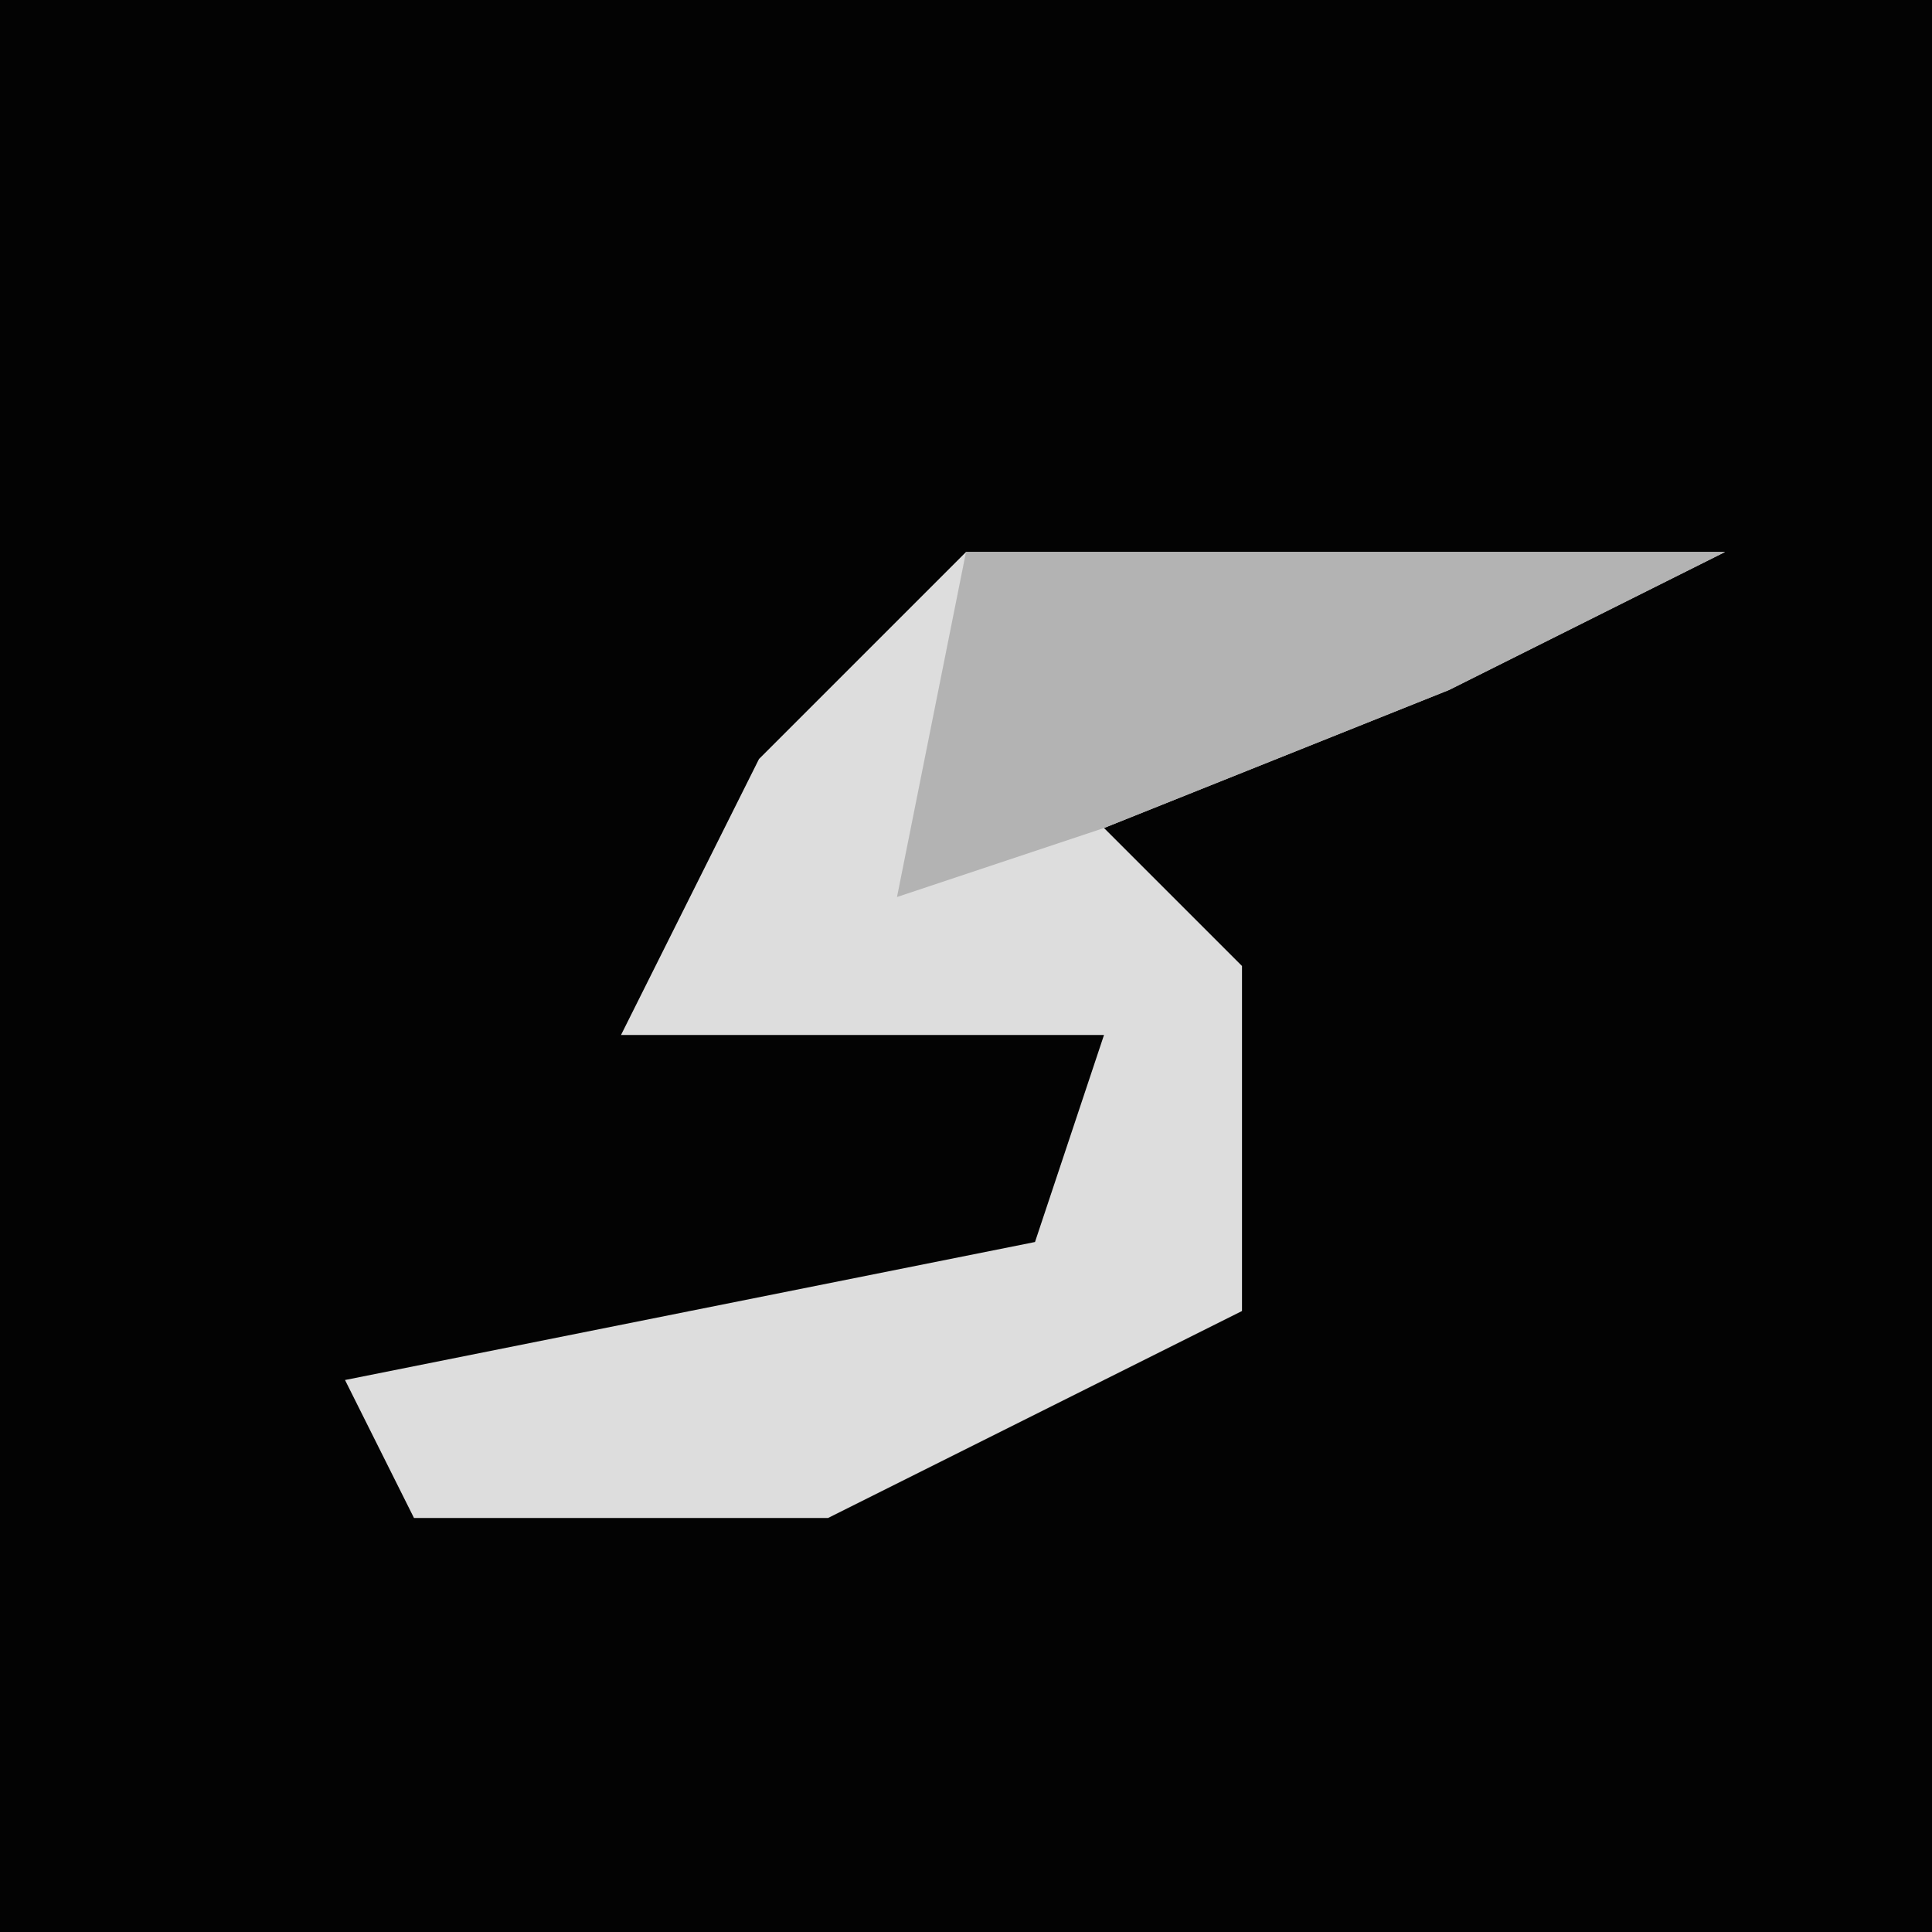 <?xml version="1.0" encoding="UTF-8"?>
<svg version="1.1" xmlns="http://www.w3.org/2000/svg" width="28" height="28">
<path d="M0,0 L28,0 L28,28 L0,28 Z " fill="#030303" transform="translate(0,0)"/>
<path d="M0,0 L11,0 L7,2 L2,4 L4,6 L4,11 L-2,14 L-8,14 L-9,12 L1,10 L2,7 L-5,7 L-3,3 Z " fill="#DDDDDD" transform="translate(14,8)"/>
<path d="M0,0 L11,0 L7,2 L2,4 L-1,5 Z " fill="#B3B3B3" transform="translate(14,8)"/>
</svg>
